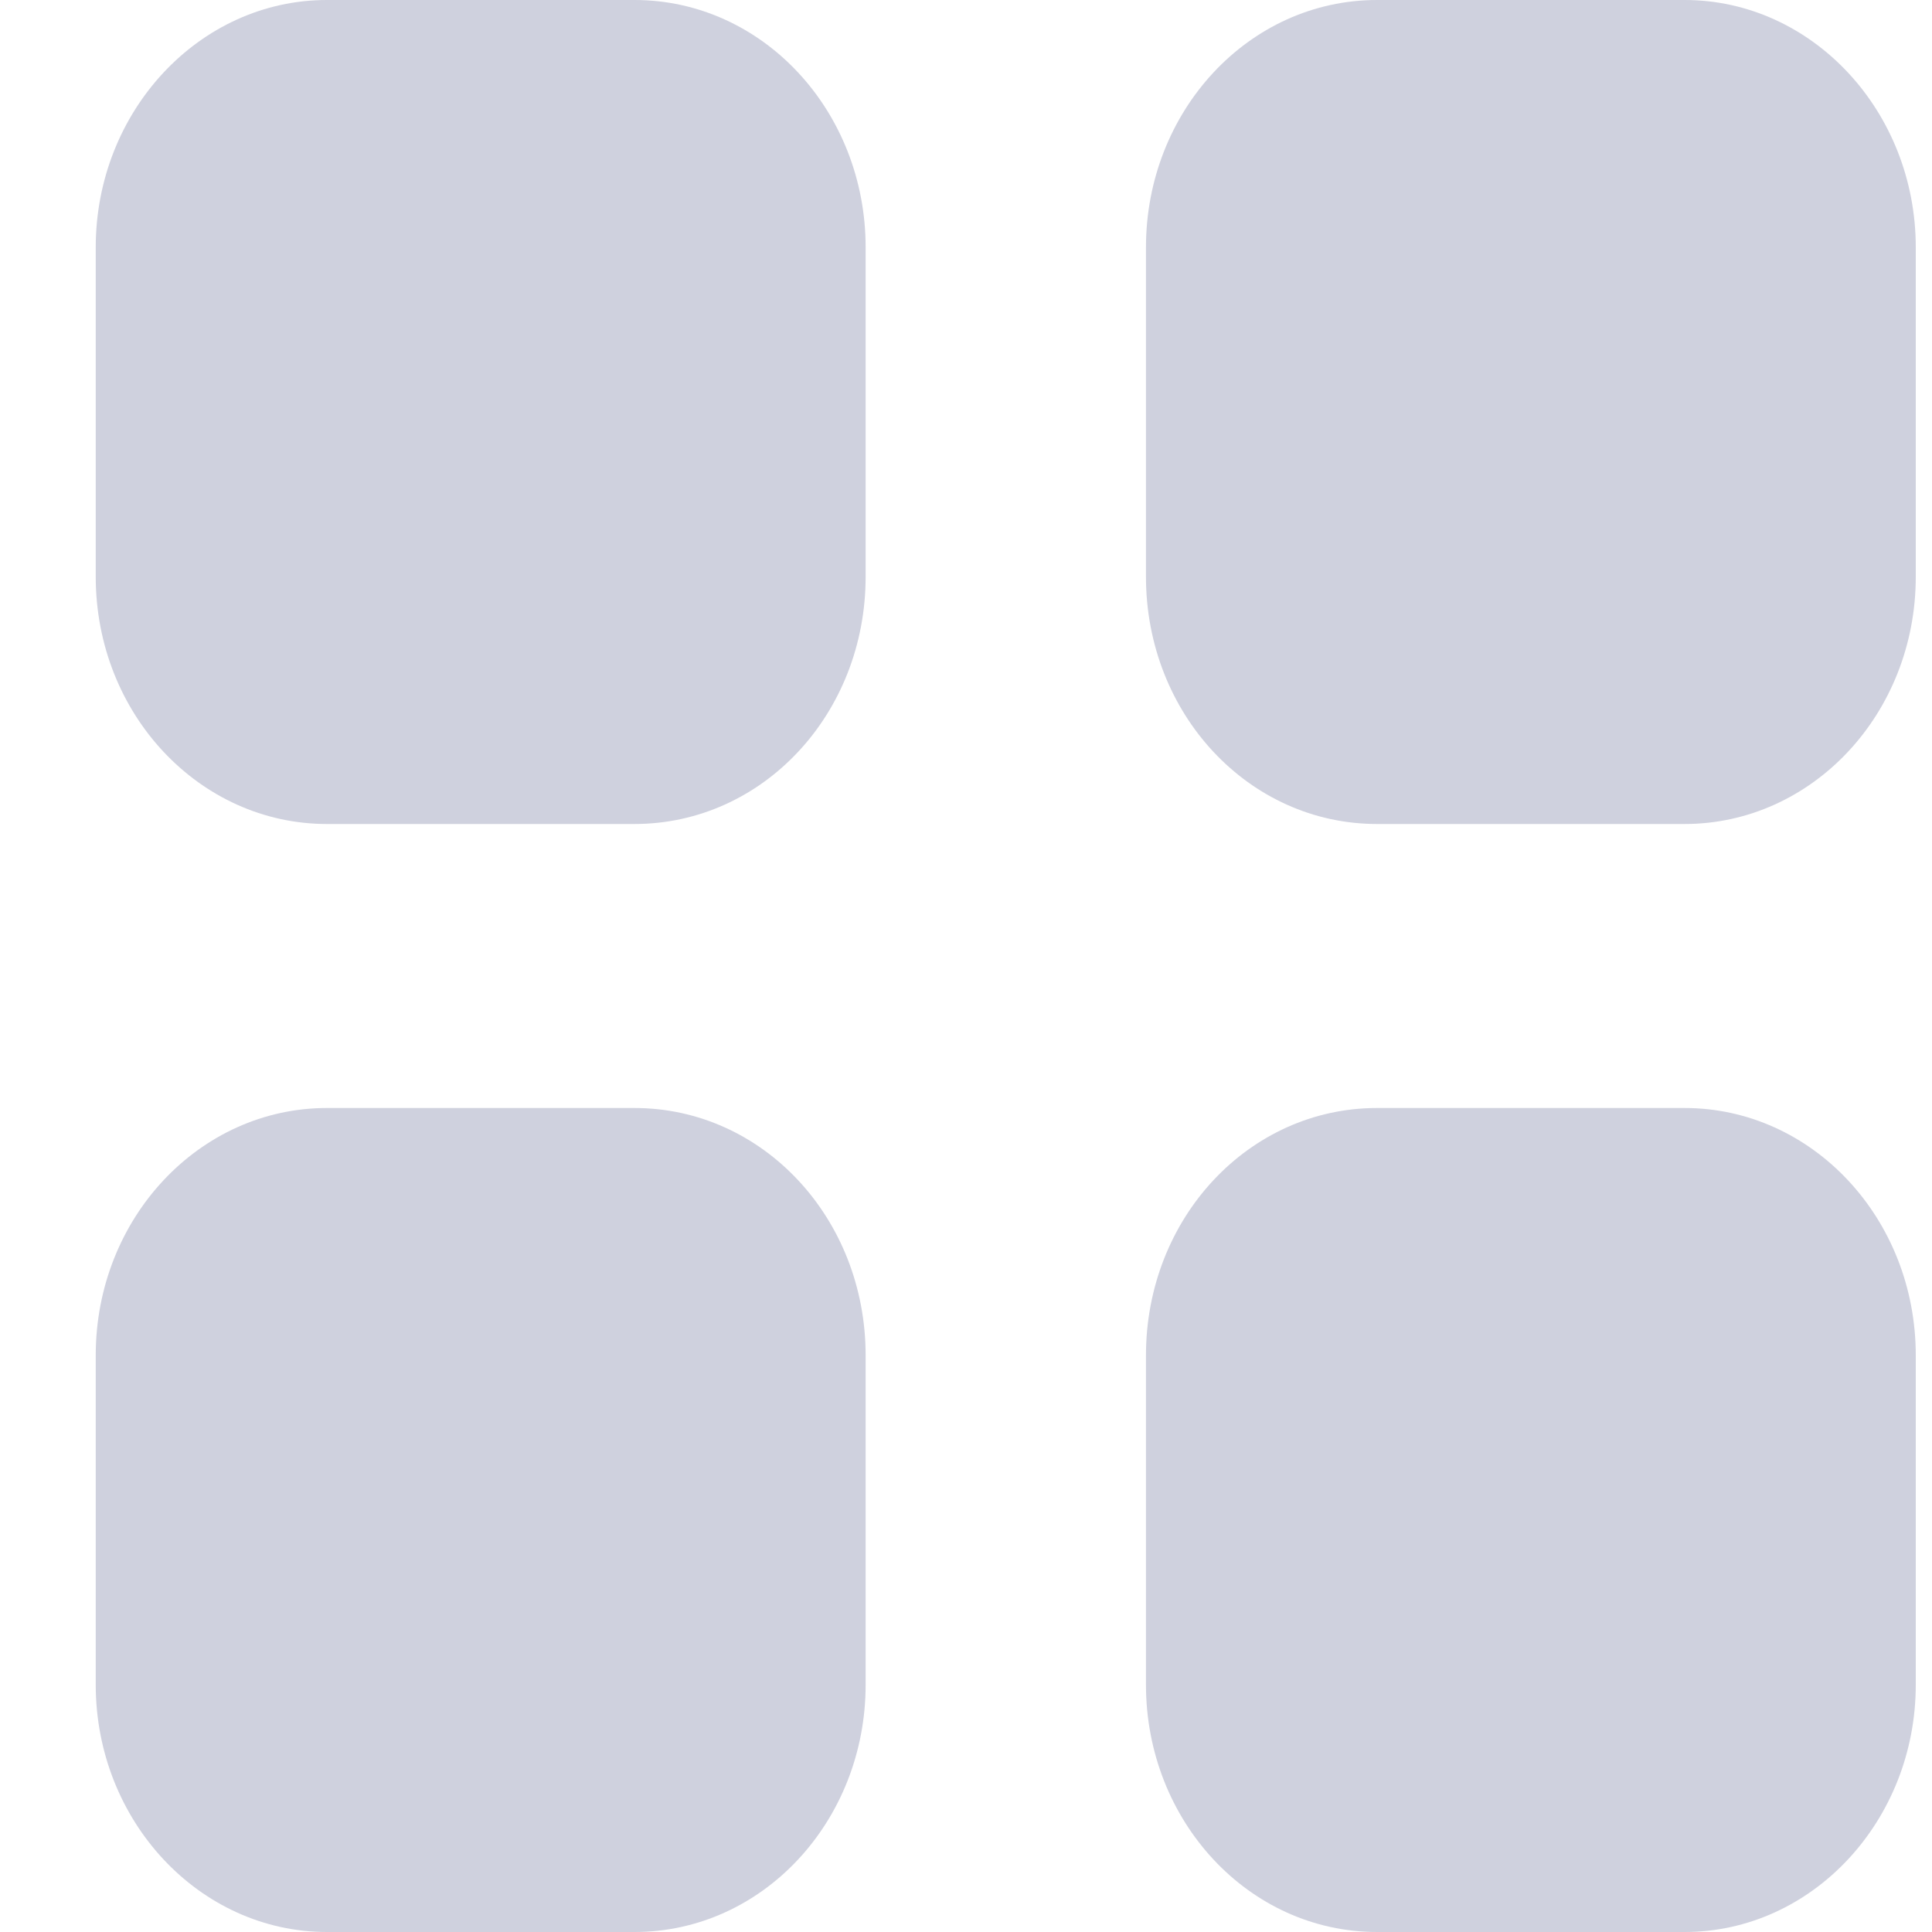 <svg width="20" height="20" viewBox="0 0 20 20" fill="none" xmlns="http://www.w3.org/2000/svg">
<path fill-rule="evenodd" clip-rule="evenodd" d="M3.384 0H6.568C7.896 0 8.961 1.15 8.961 2.561V5.97C8.961 7.39 7.896 8.53 6.568 8.53H3.384C2.065 8.53 0.991 7.39 0.991 5.97V2.561C0.991 1.15 2.065 0 3.384 0ZM3.384 11.47H6.568C7.896 11.47 8.961 12.611 8.961 14.031V17.44C8.961 18.85 7.896 20 6.568 20H3.384C2.065 20 0.991 18.85 0.991 17.44V14.031C0.991 12.611 2.065 11.47 3.384 11.47ZM17.439 0H14.255C12.927 0 11.863 1.15 11.863 2.561V5.97C11.863 7.39 12.927 8.53 14.255 8.53H17.439C18.758 8.53 19.832 7.39 19.832 5.97V2.561C19.832 1.15 18.758 0 17.439 0ZM14.255 11.47H17.439C18.758 11.47 19.832 12.611 19.832 14.031V17.44C19.832 18.85 18.758 20 17.439 20H14.255C12.927 20 11.863 18.85 11.863 17.44V14.031C11.863 12.611 12.927 11.47 14.255 11.47Z" fill="#CFD1DE"/>
</svg>
